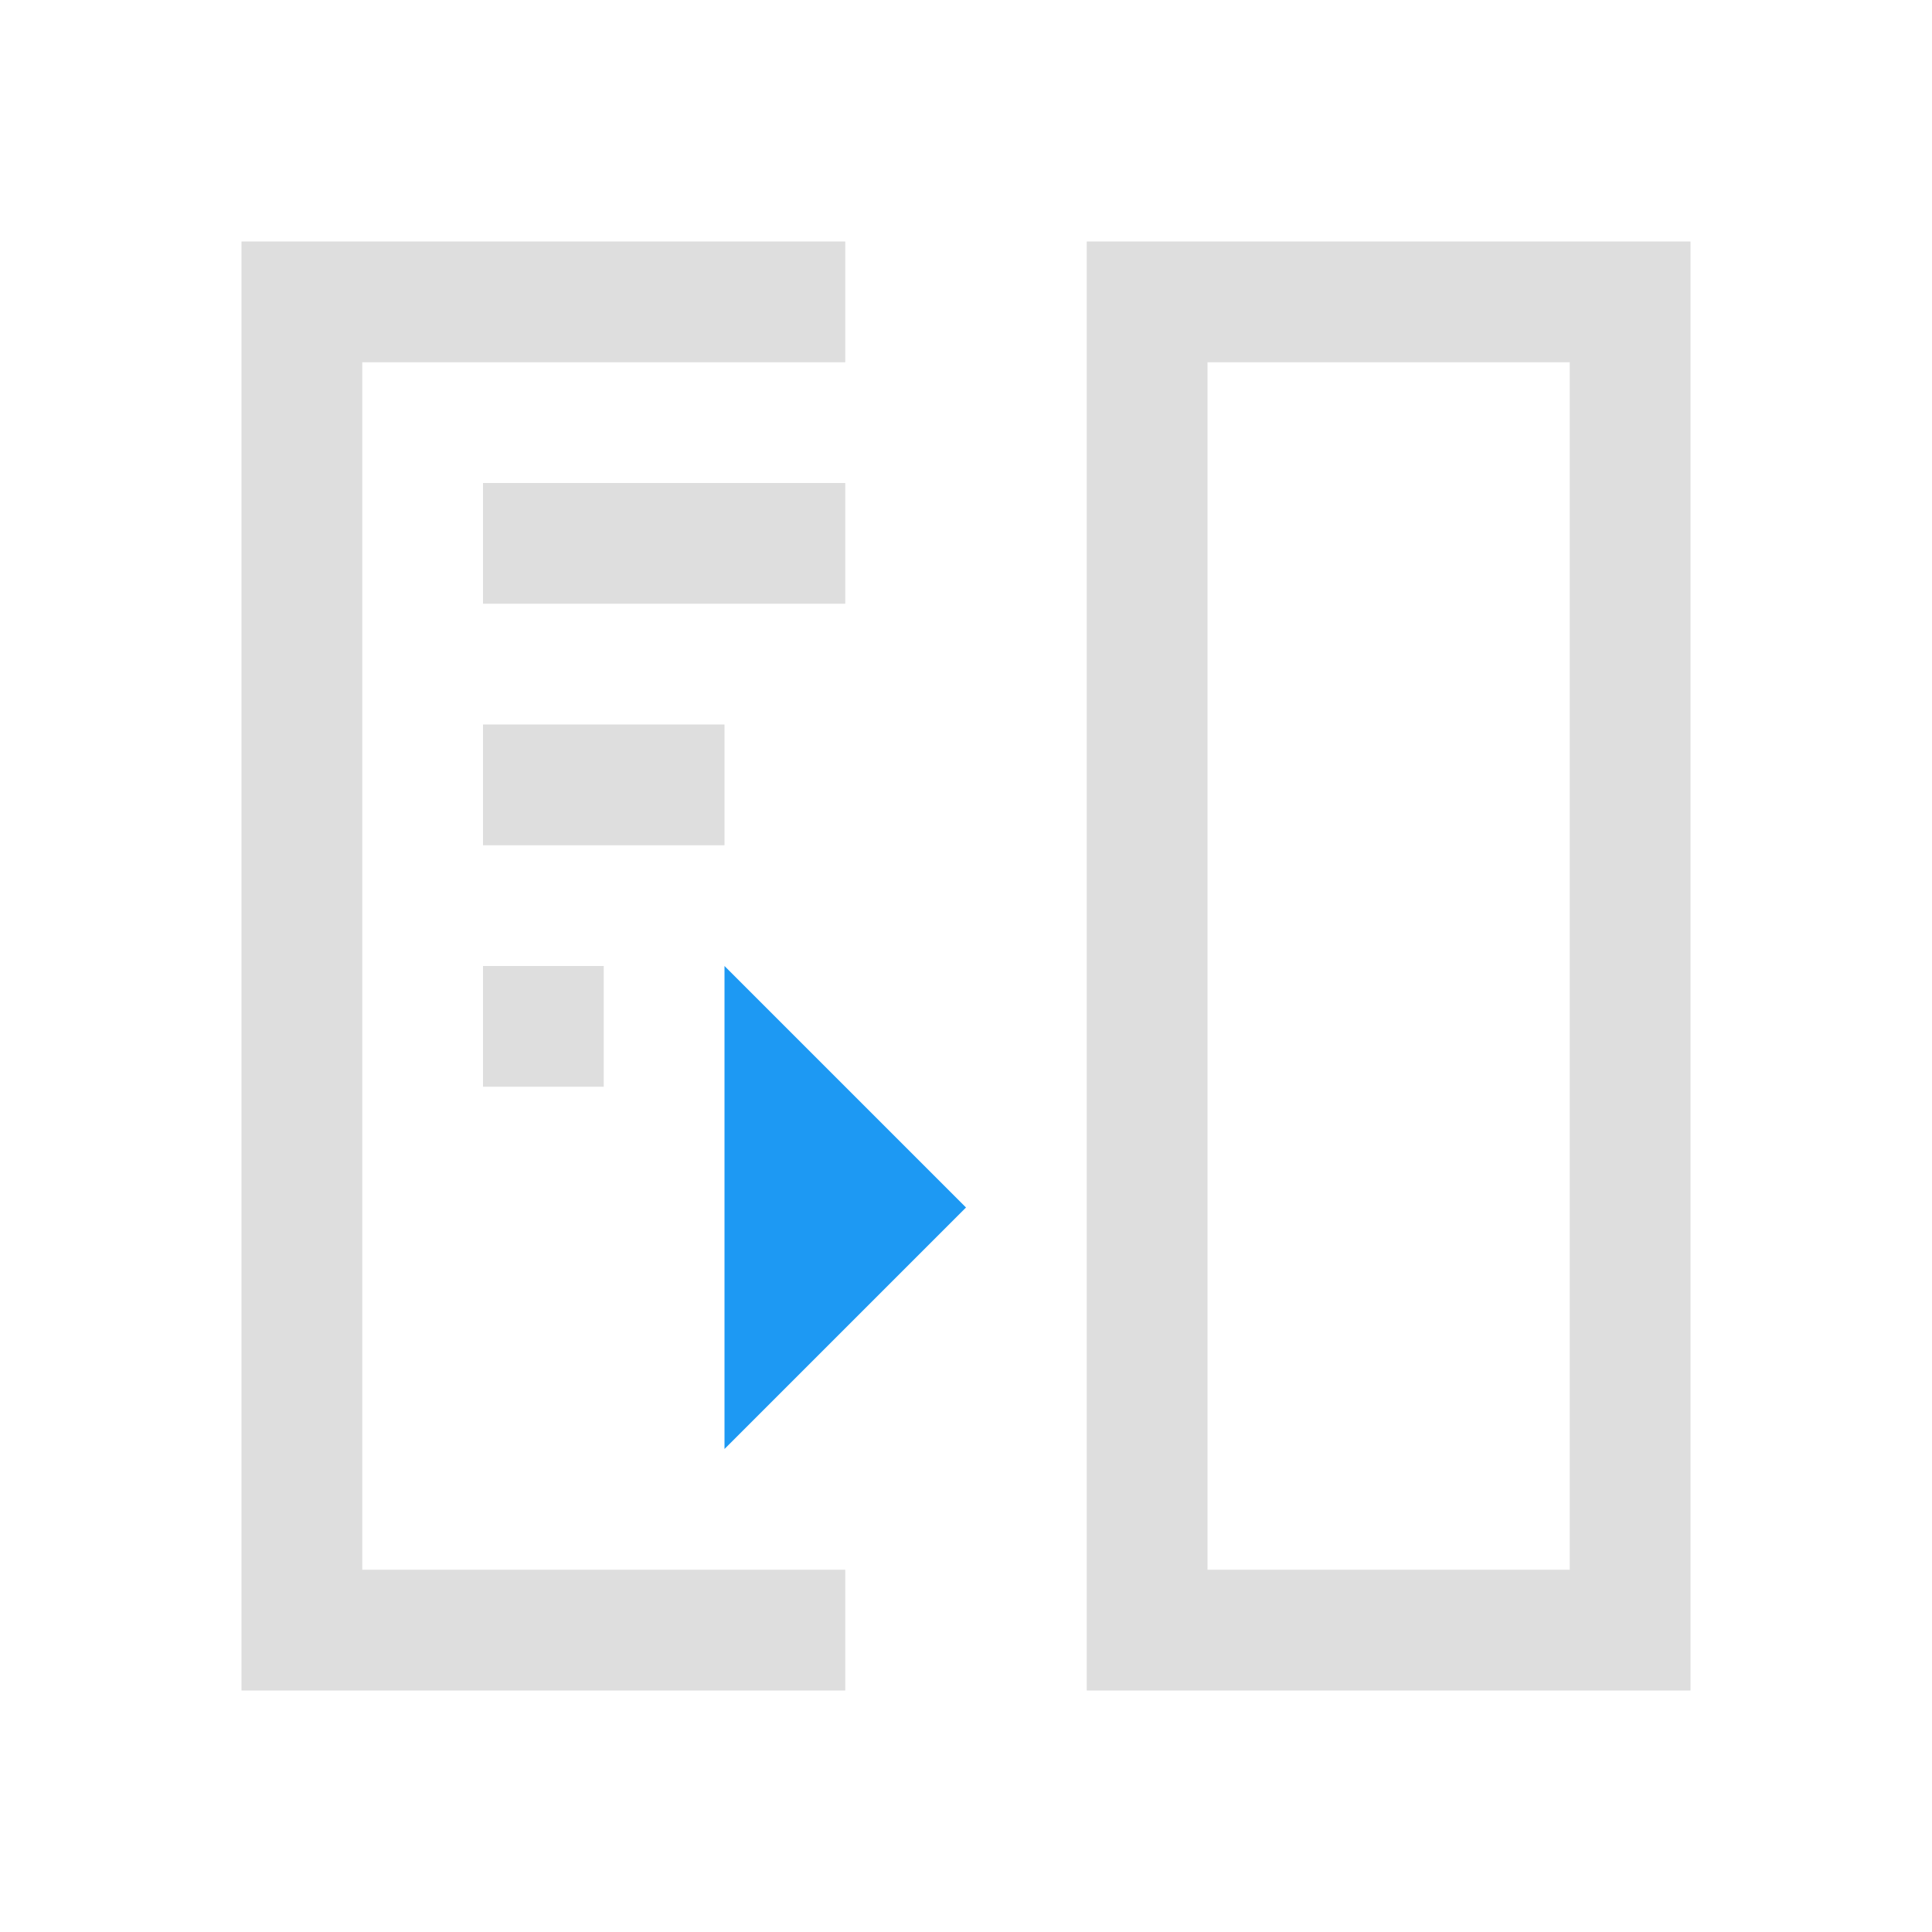 <svg xmlns="http://www.w3.org/2000/svg" viewBox="0 0 16 16">
<defs id="defs3051">
<style id="current-color-scheme" type="text/css">
.ColorScheme-Text{color:#dedede}
</style>
</defs>
<path d="M2 2v12h5v-1H3V3h4V2zm7 0v12h5V2zm1 1h3v10h-3zM4 4v1h3V4zm0 2v1h2V6zm0 2v1h1V8z" class="ColorScheme-Text" style="fill:currentColor;fill-opacity:1;stroke:none"/>
<path d="M6 8v4l2-2z" style="fill:#1d99f3"/>
</svg>
